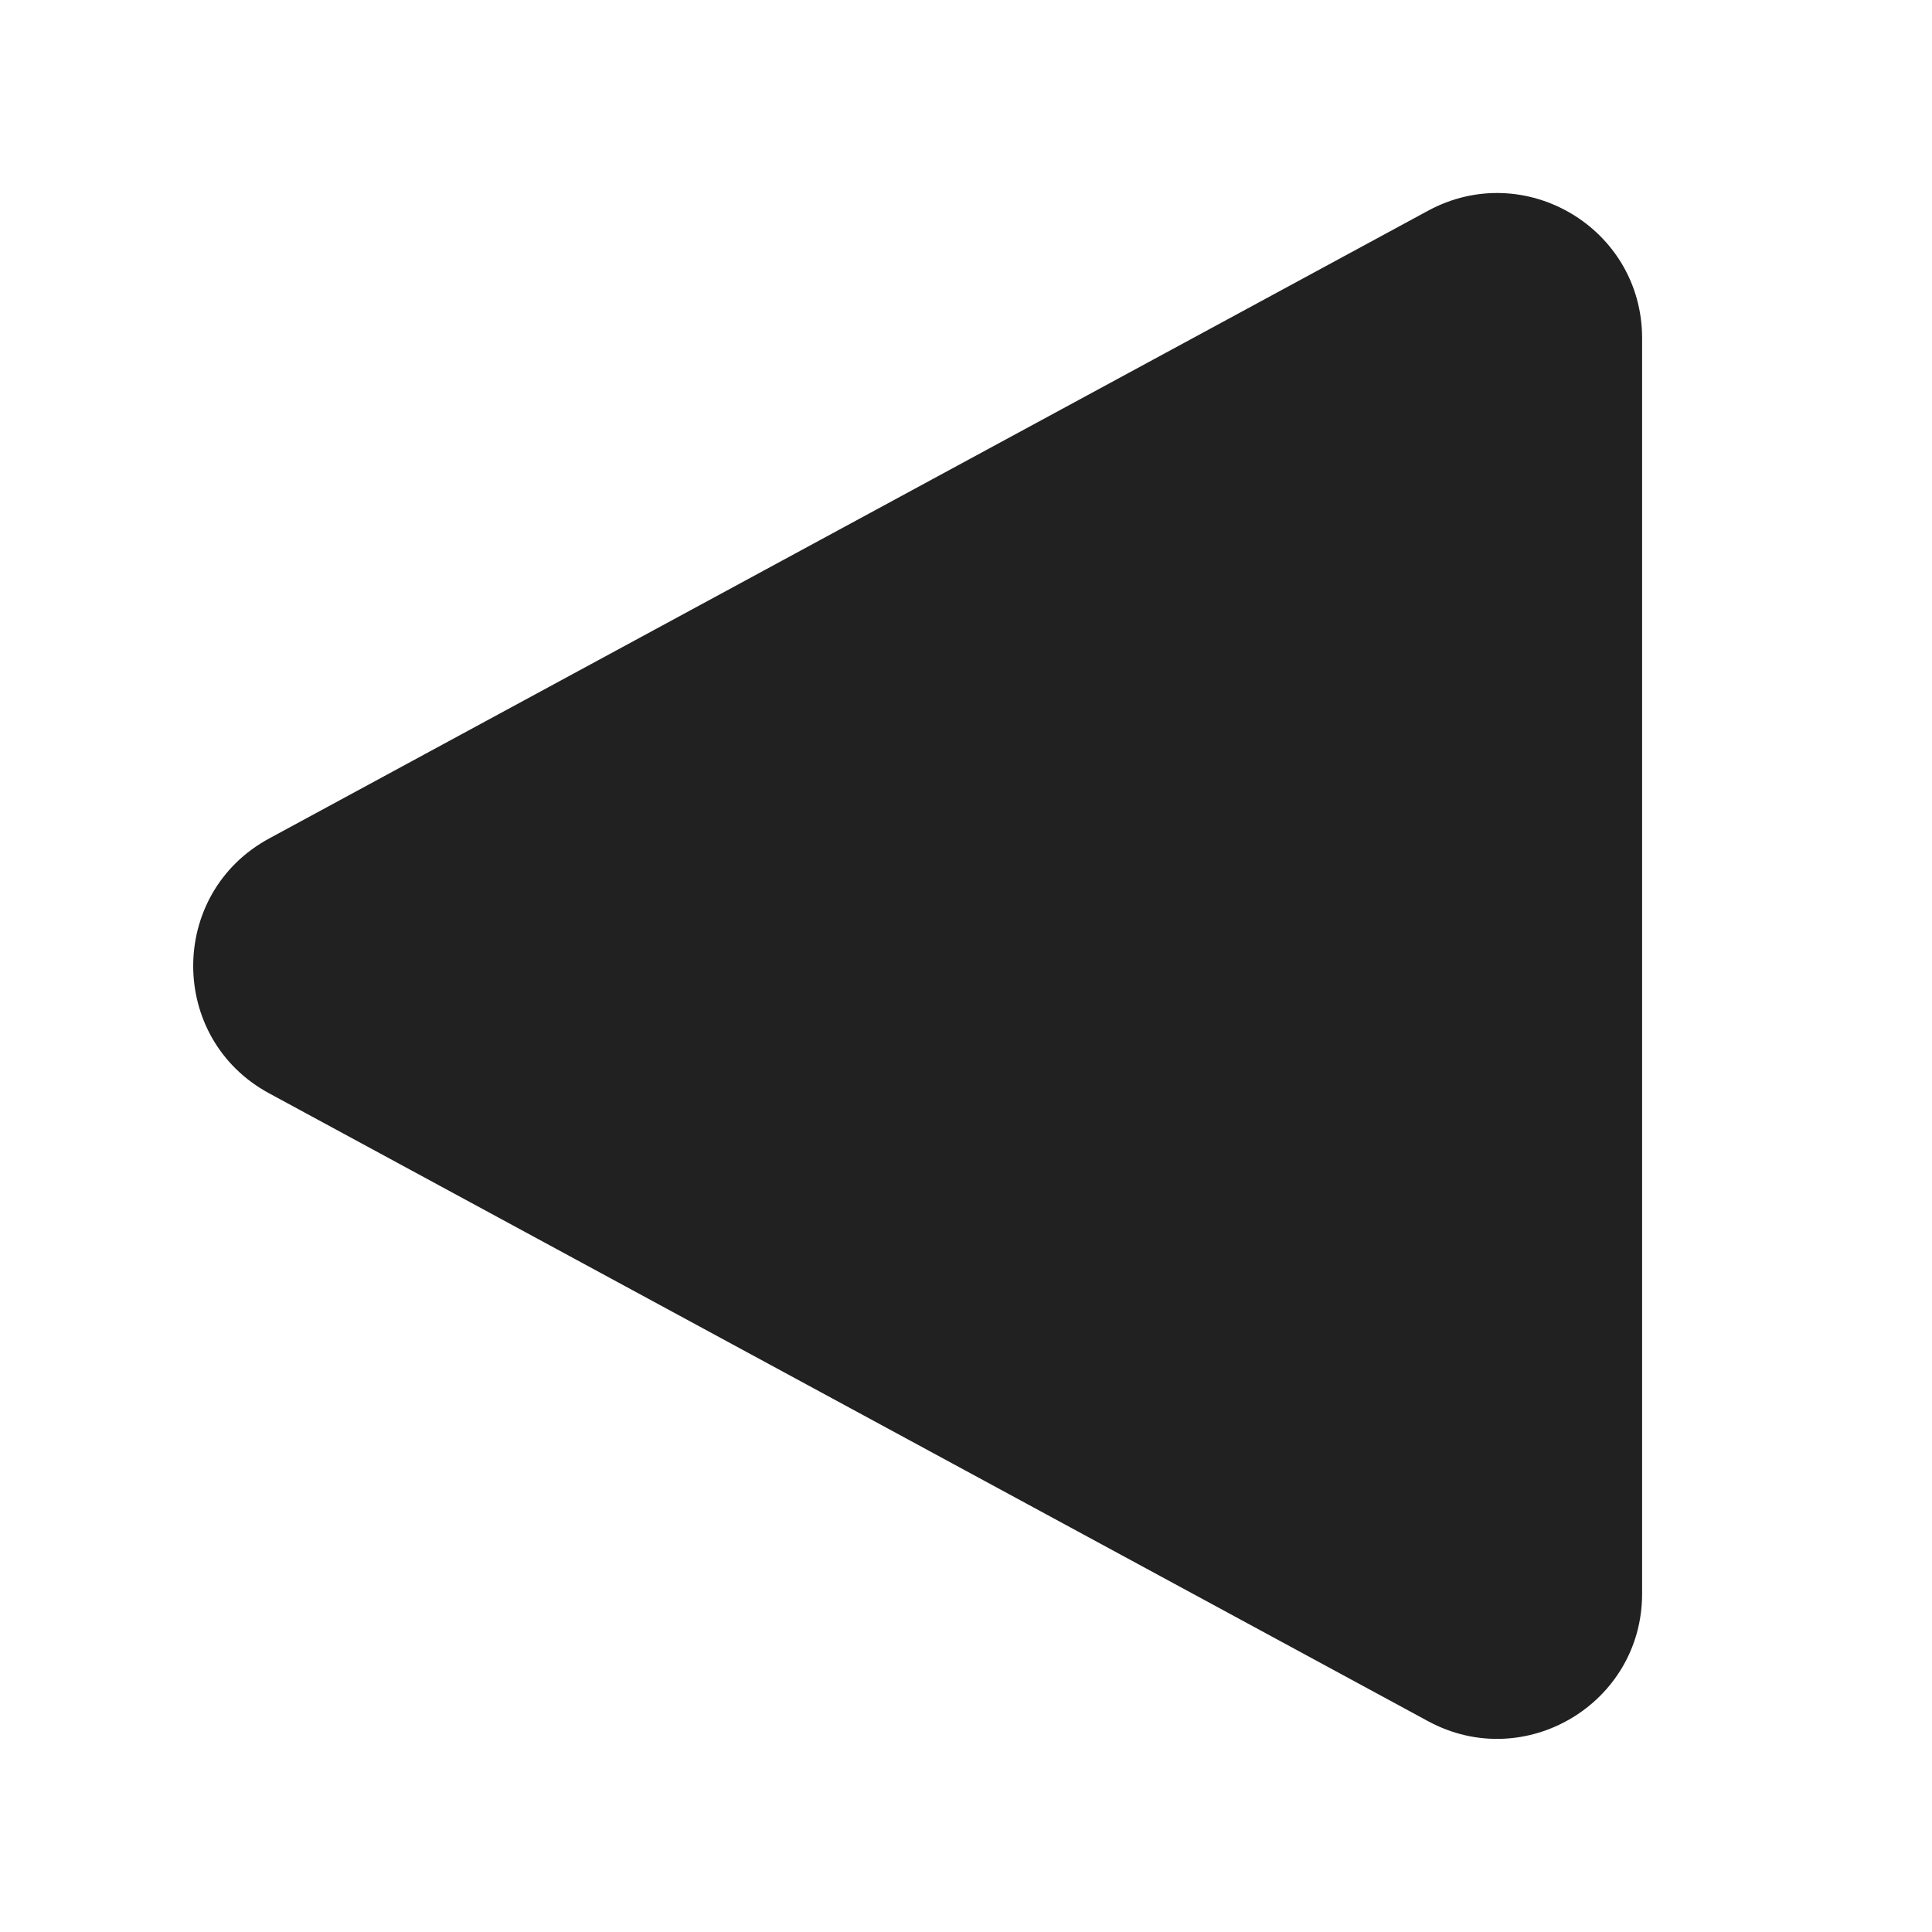<svg width="20" height="20" viewBox="0 0 20 20" fill="none" xmlns="http://www.w3.org/2000/svg">
<path d="M2.786 8.68C1.738 9.248 1.738 10.751 2.786 11.318L14.784 17.818C15.784 18.359 16.999 17.635 16.999 16.499V3.5C16.999 2.363 15.784 1.64 14.784 2.181L2.786 8.68Z" fill="#212121"/>
</svg>

